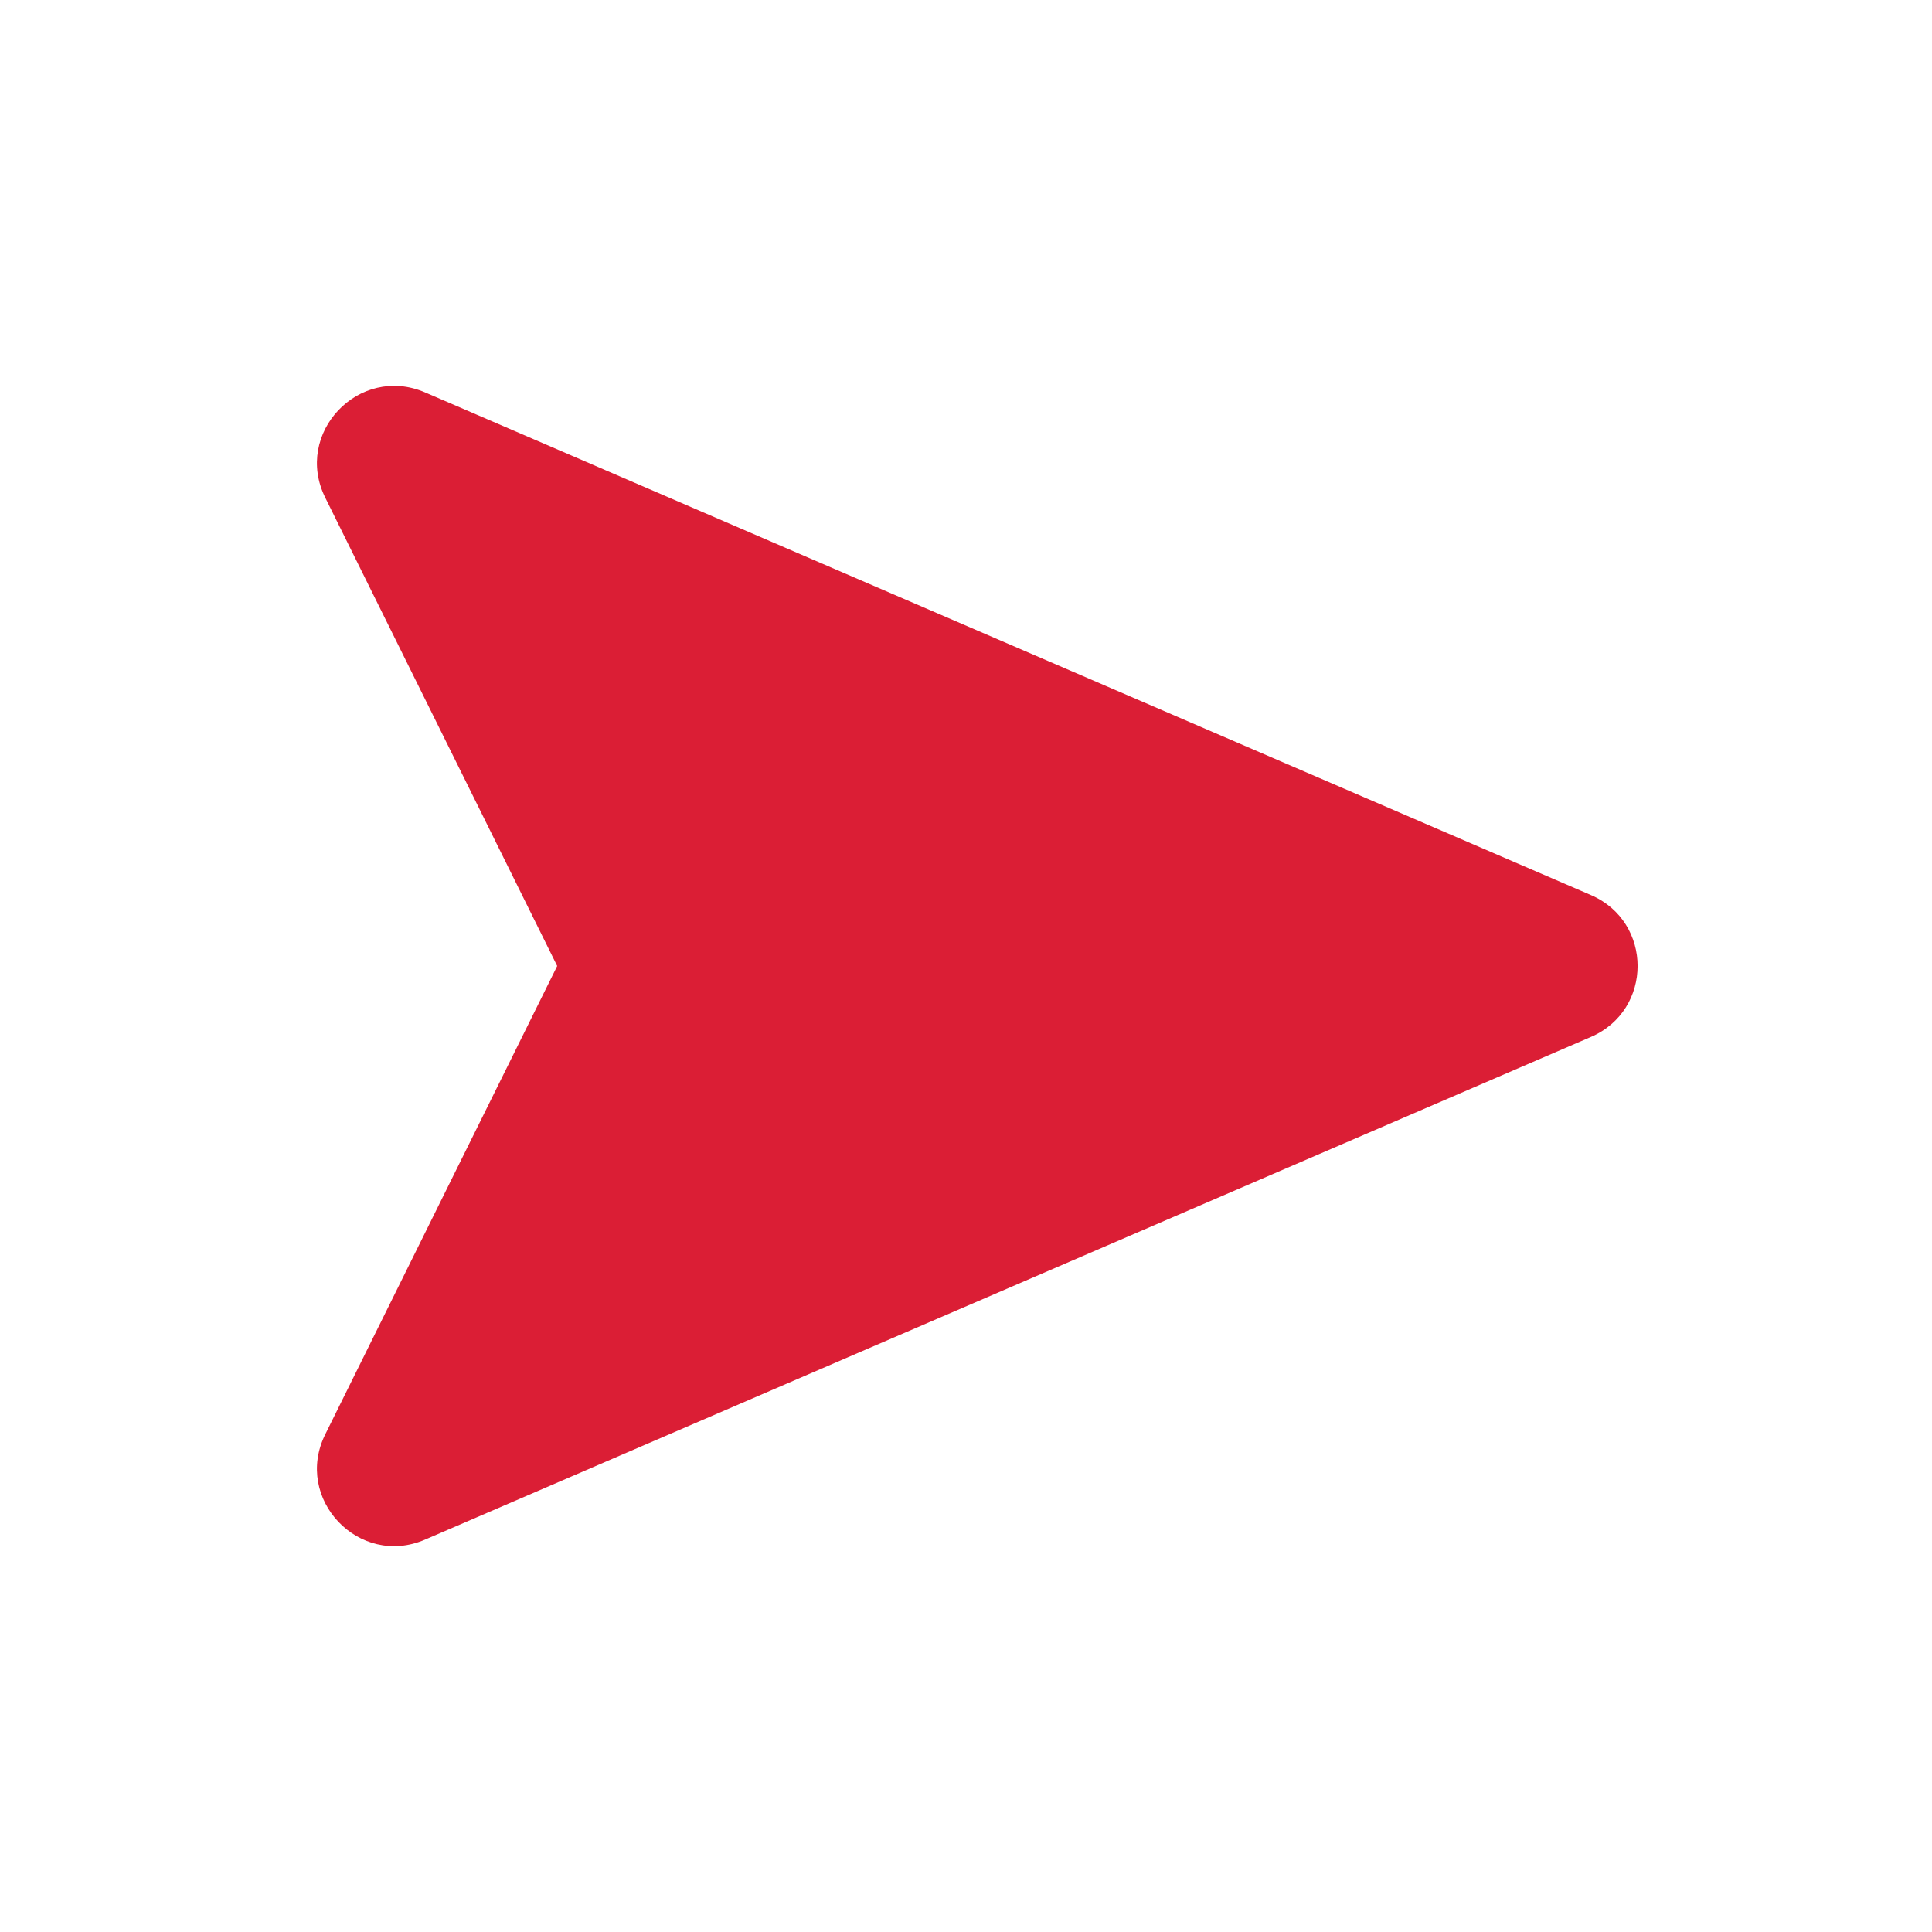 <svg width="25" height="25" viewBox="0 0 25 25" fill="none" xmlns="http://www.w3.org/2000/svg">
<path d="M4.209 6.44C3.795 5.606 4.646 4.71 5.501 5.078L20.586 11.582C21.392 11.929 21.392 13.071 20.586 13.418L5.501 19.922C4.646 20.291 3.795 19.394 4.209 18.56L7.21 12.5L4.209 6.44Z" fill="#DB1E35"/>
</svg>
